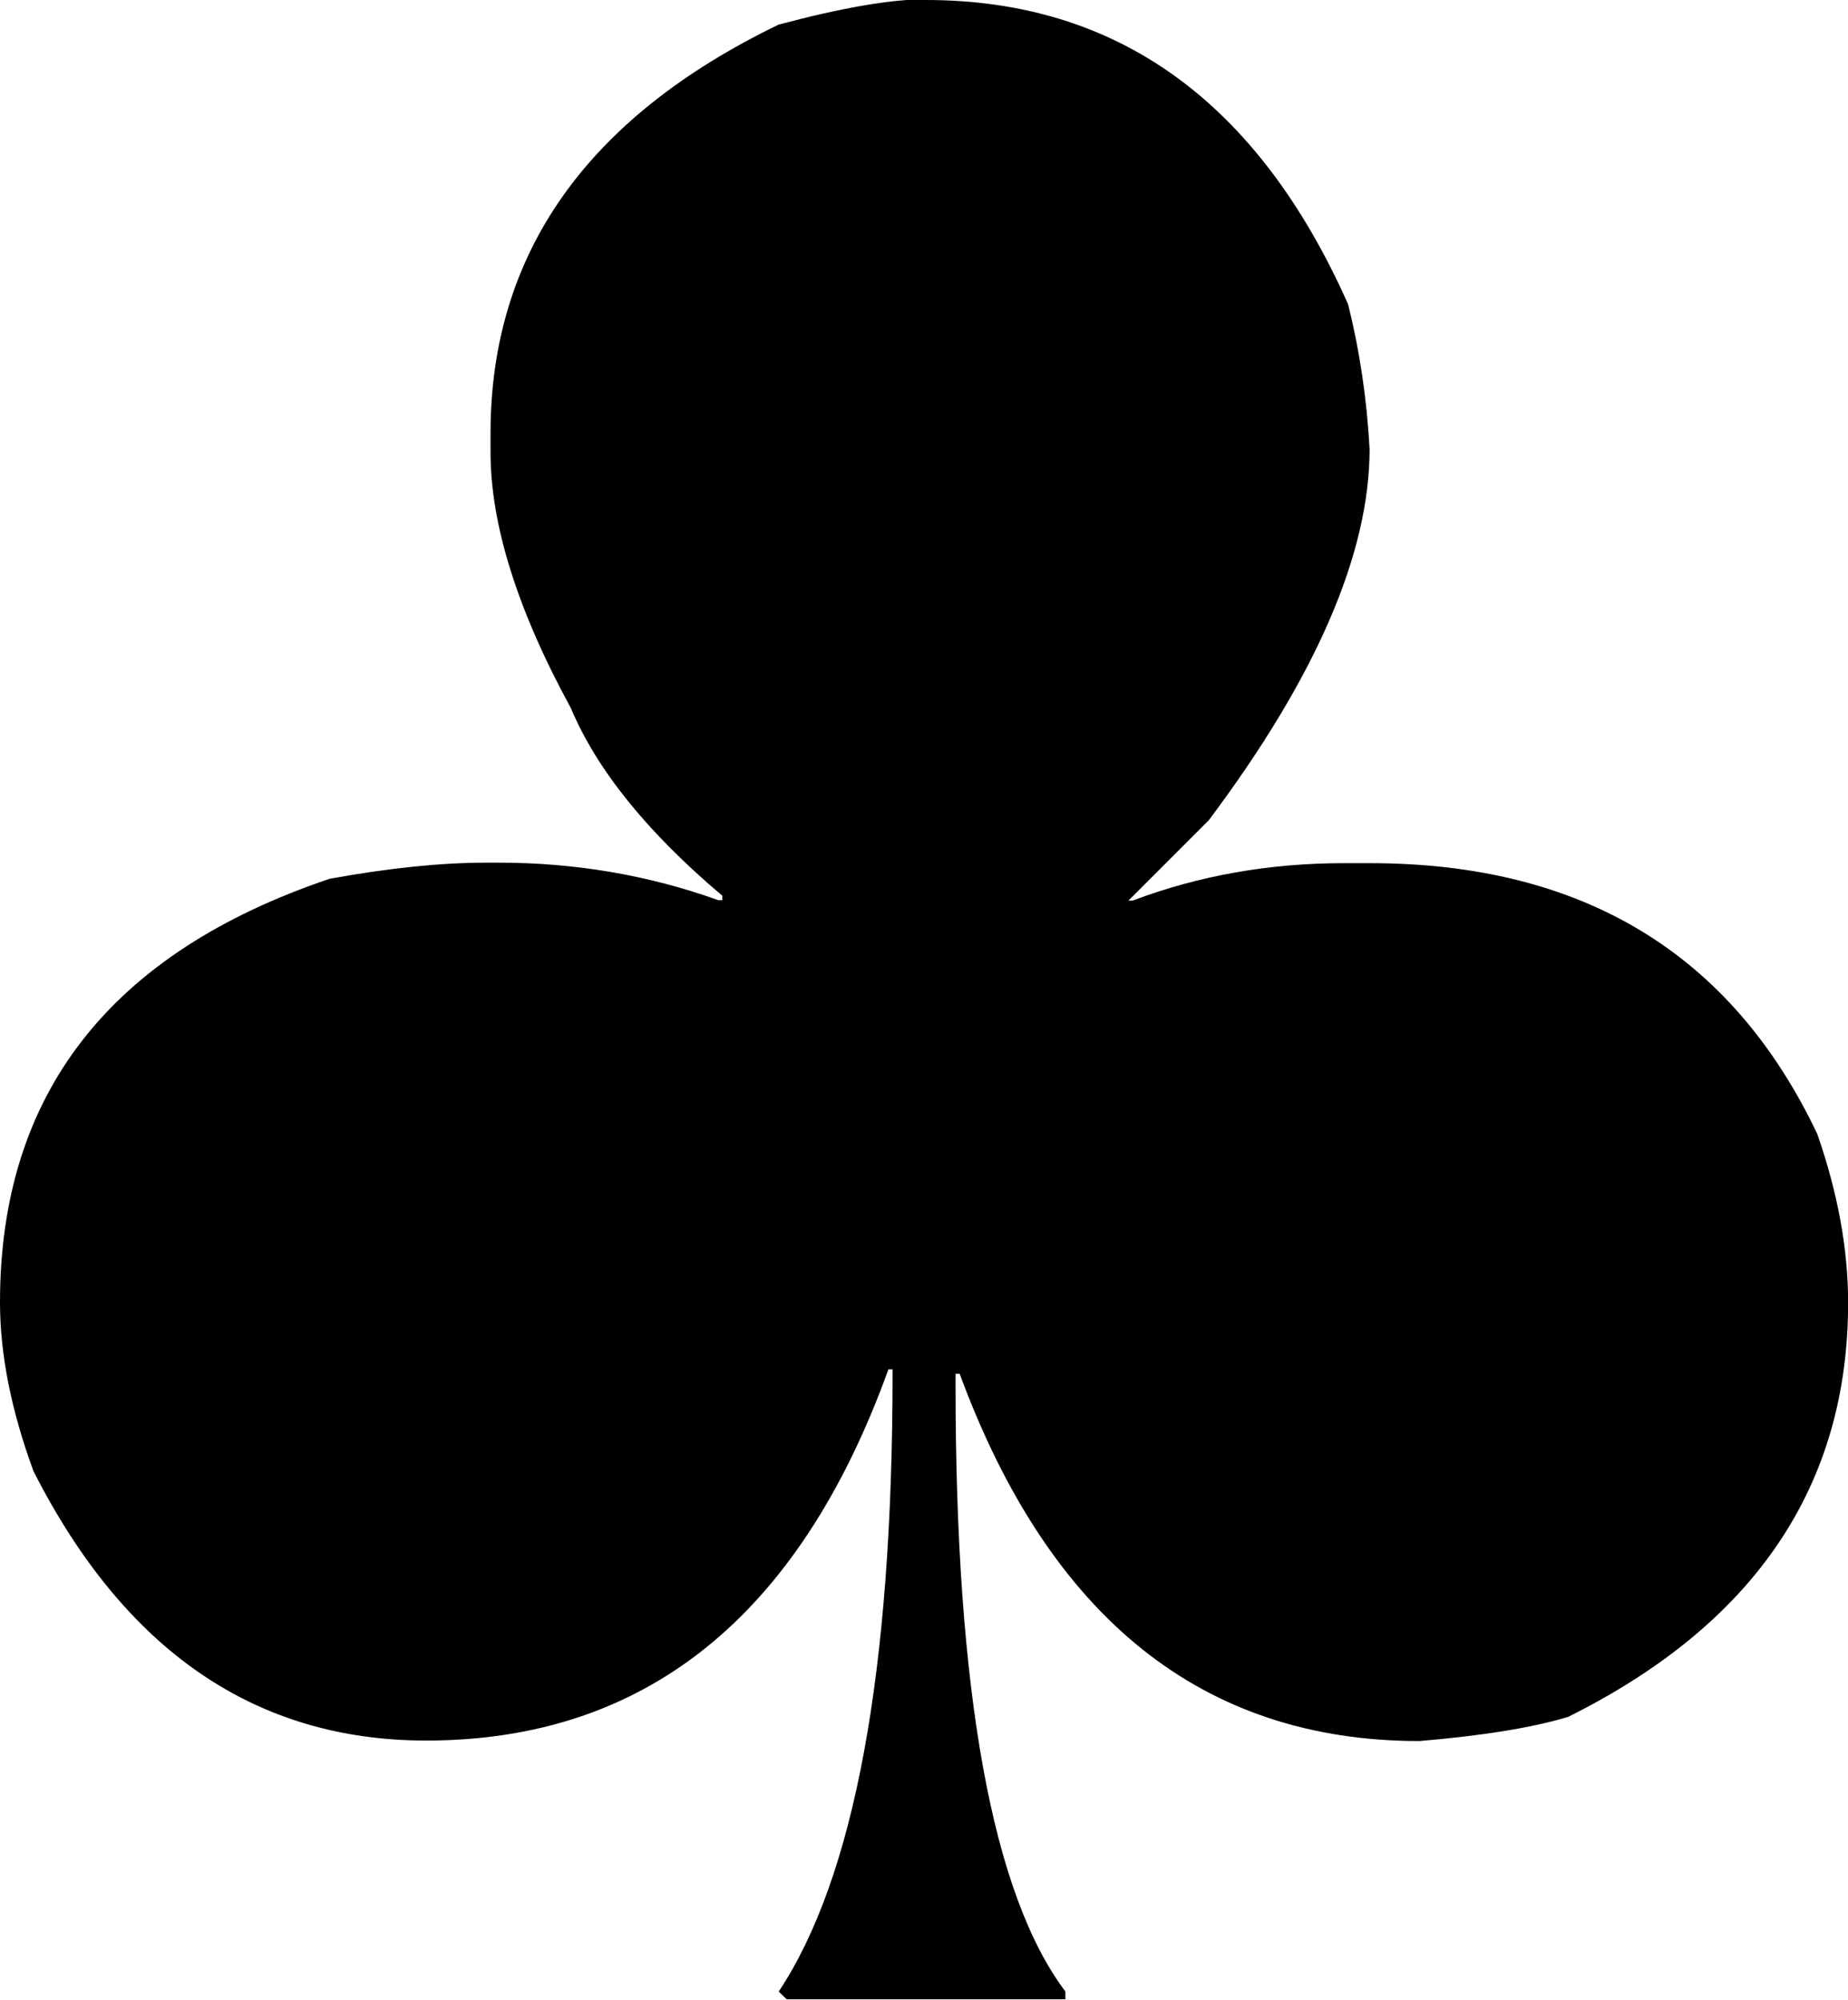 <svg width='14.787' height='16' xmlns='http://www.w3.org/2000/svg'><path d='m 7.409,0 q 2.295,0 3.378,2.434 0.139,0.557 0.172,1.158 0,1.254 -1.287,2.97 l -0.643,0.643 h 0.033 q 0.793,-0.3 1.694,-0.3 h 0.204 q 2.552,0 3.581,2.166 0.247,0.708 0.247,1.351 0,2.198 -2.241,3.313 -0.429,0.129 -1.19,0.193 -2.595,0 -3.678,-2.938 h -0.033 v 0.096 q 0,3.678 0.879,4.846 v 0.062 h -2.23 l -0.064,-0.062 q 0.911,-1.372 0.911,-4.943 v -0.035 h -0.033 q -1.072,2.97 -3.699,2.97 -2.048,0 -3.142,-2.155 -0.268,-0.729 -0.268,-1.351 0,-2.498 2.638,-3.388 0.708,-0.129 1.255,-0.129 h 0.096 q 0.922,0 1.758,0.3 h 0.033 v -0.035 q -0.901,-0.761 -1.212,-1.501 -0.643,-1.179 -0.643,-2.048 v -0.15 q 0,-2.155 2.305,-3.27 0.761,-0.203 1.179,-0.203 z' style='fill:#000000;stroke:none' /></svg>